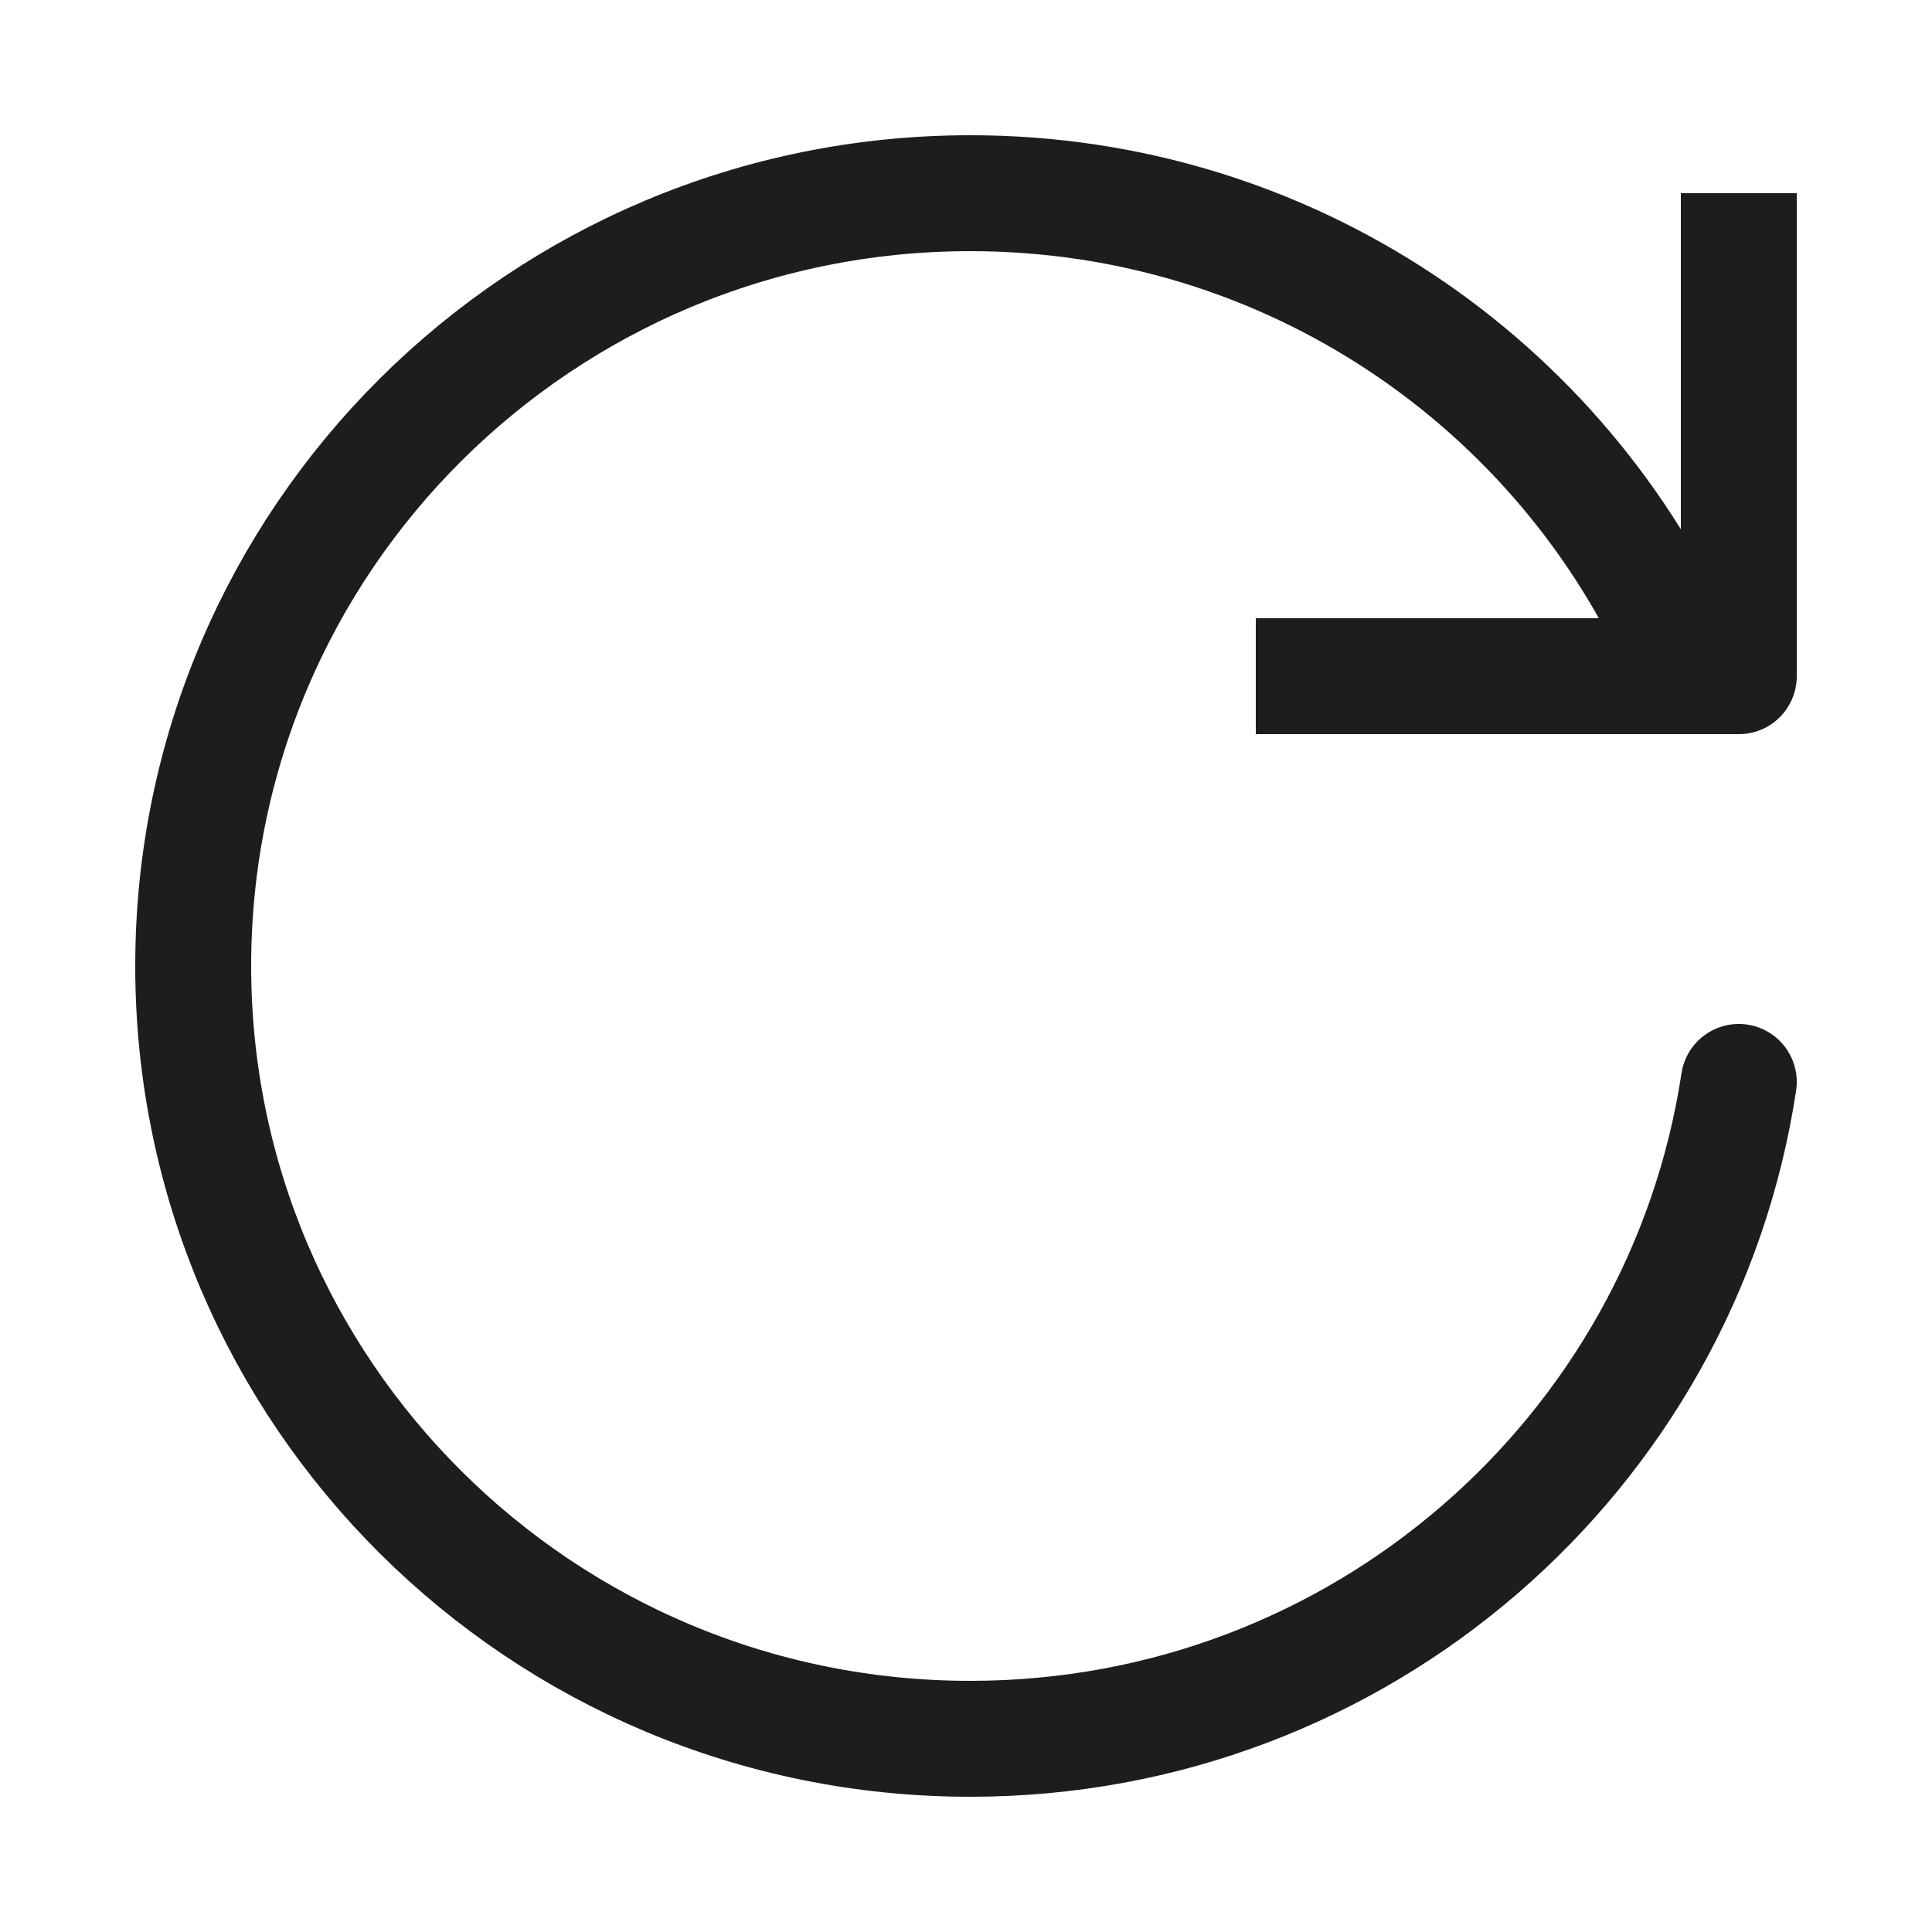<svg width="40" height="40" viewBox="0 0 40 40" fill="none" xmlns="http://www.w3.org/2000/svg">
<g id="icon20">
<path id="Vector" d="M36 22.4C34.835 30.098 28.156 36 20.09 36C11.204 36 4 28.837 4 20C4 11.163 11.204 4 20.09 4C26.688 4 32.358 7.949 34.841 13.6" stroke="#1D1D1D" stroke-width="2.4" stroke-linecap="round" stroke-linejoin="round"/>
<path id="Vector 257" d="M36 4V14H26" stroke="#1D1D1D" stroke-width="2.4" stroke-linejoin="round"/>
</g>
</svg>
